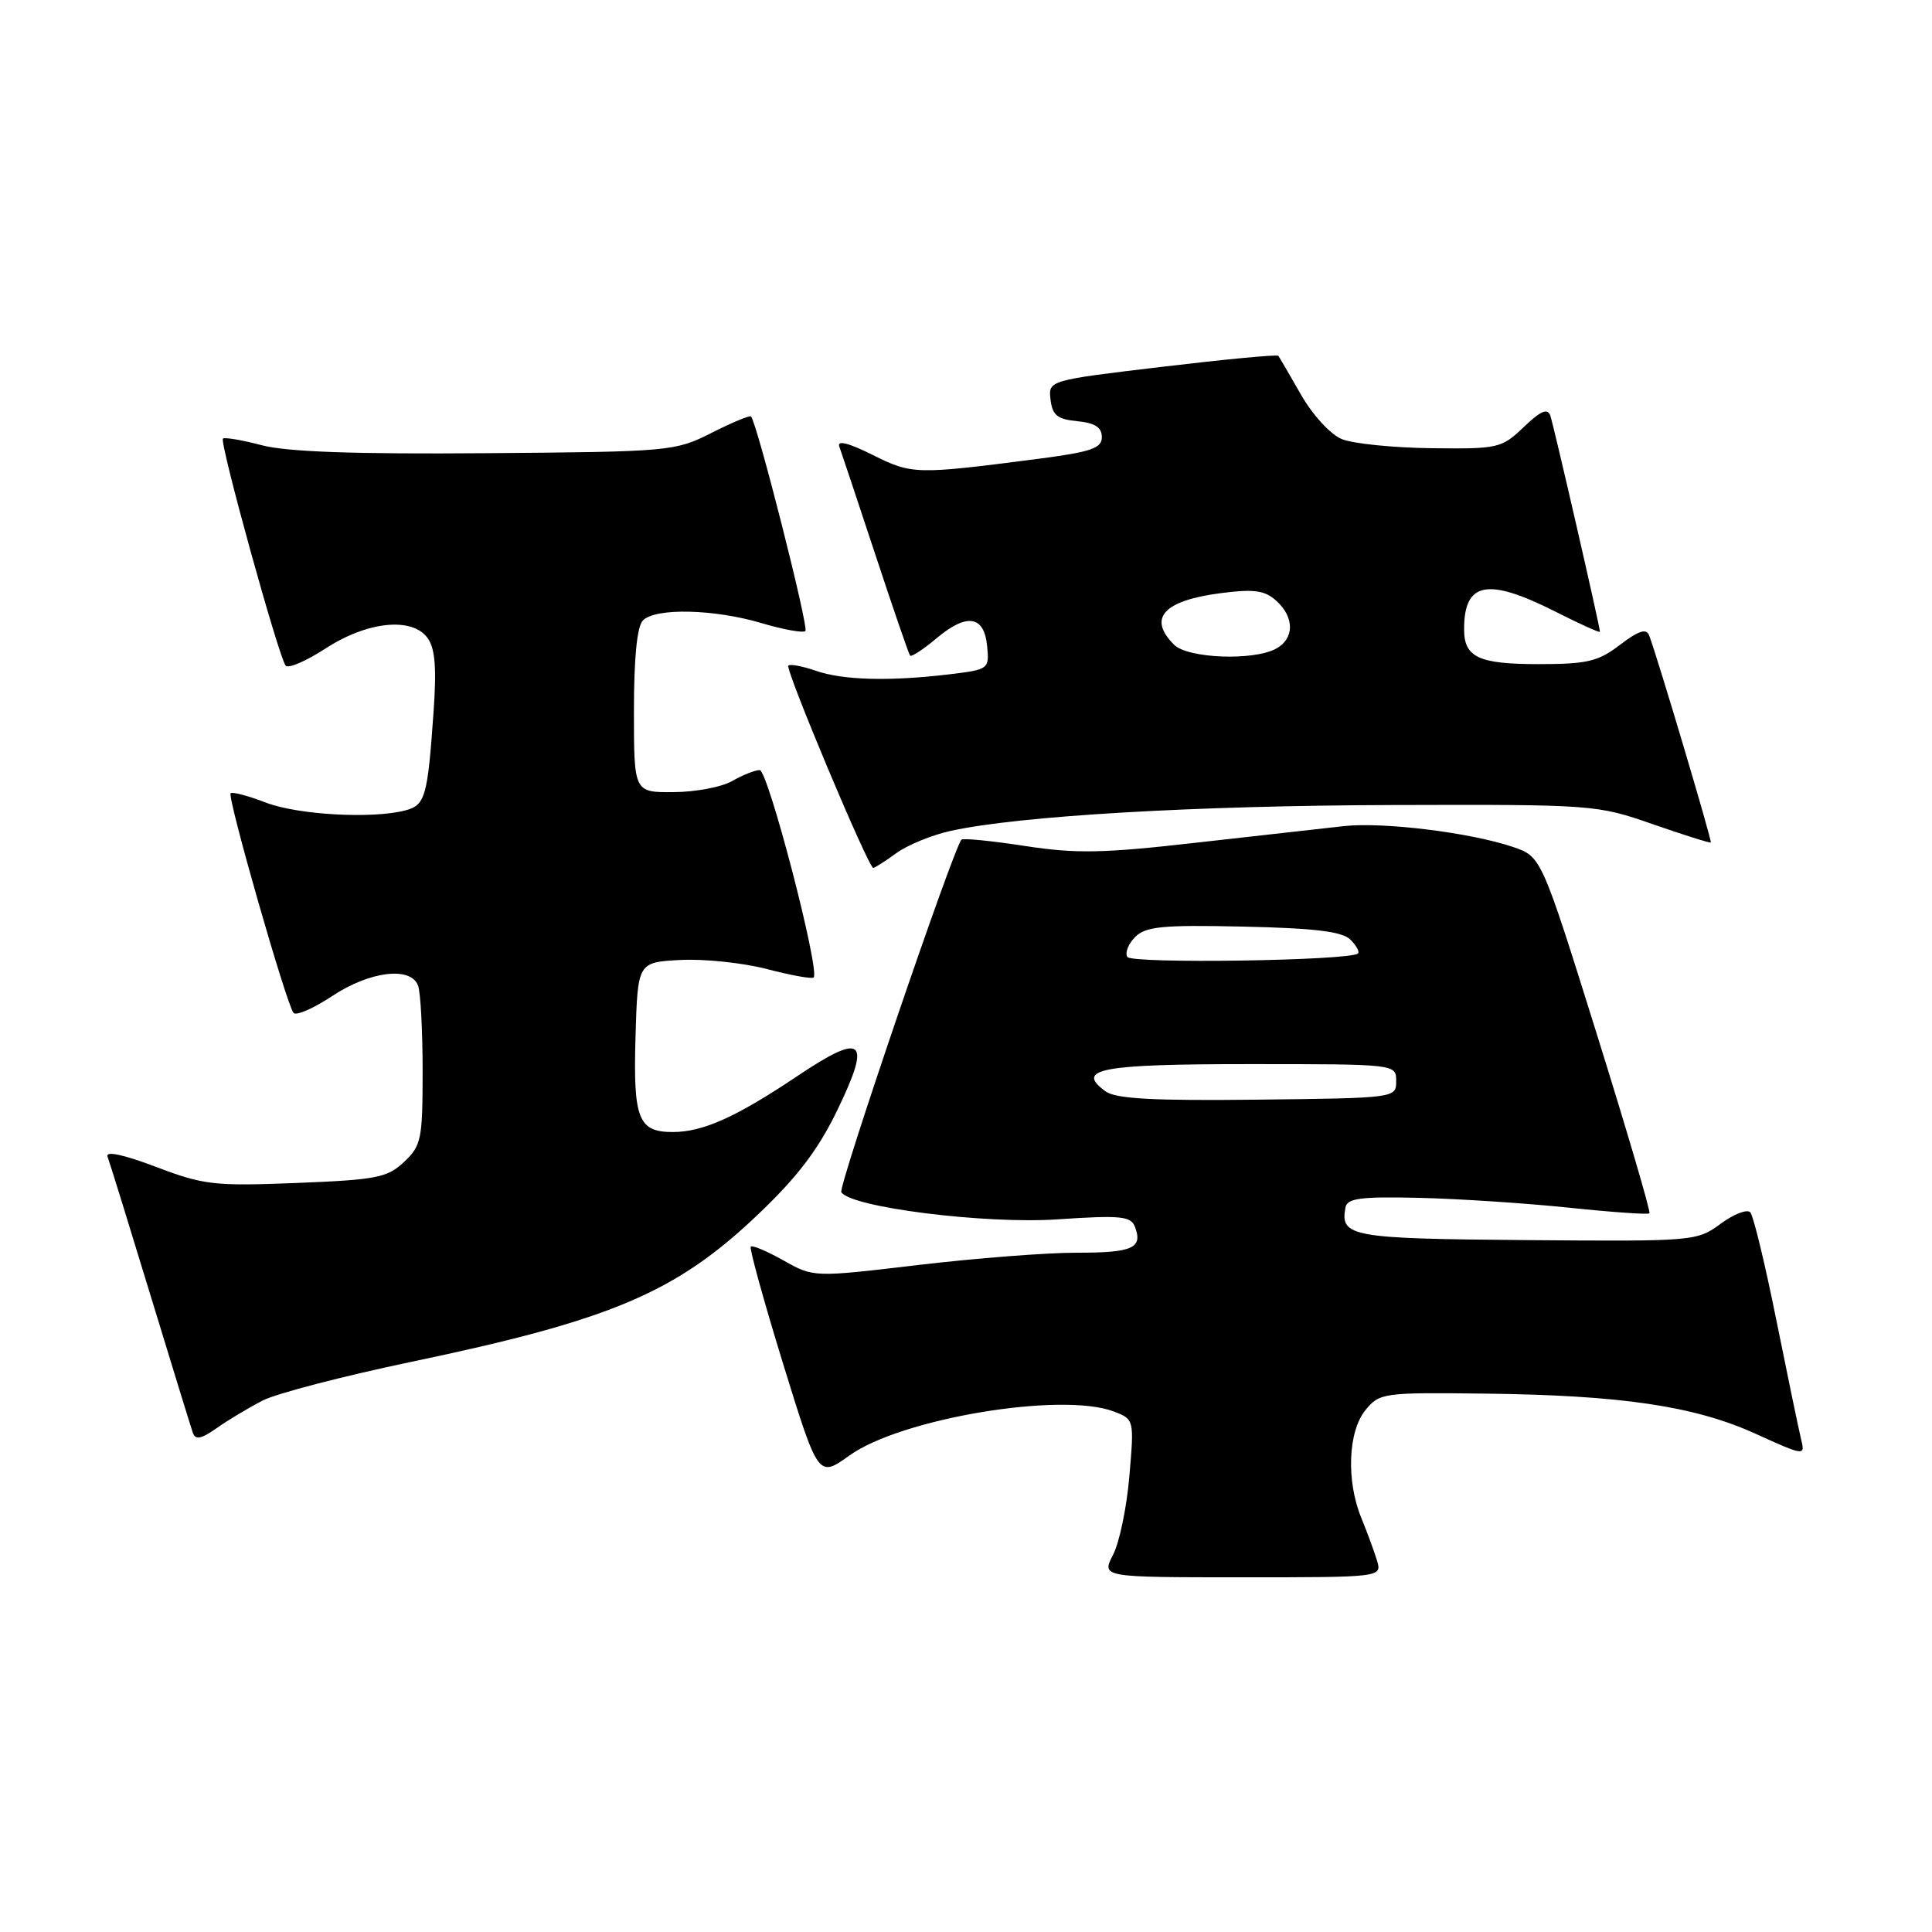 <?xml version="1.0" encoding="UTF-8" standalone="no"?>
<!DOCTYPE svg PUBLIC "-//W3C//DTD SVG 1.1//EN" "http://www.w3.org/Graphics/SVG/1.1/DTD/svg11.dtd" >
<svg xmlns="http://www.w3.org/2000/svg" xmlns:xlink="http://www.w3.org/1999/xlink" version="1.1" viewBox="0 0 256 256">
 <g >
 <path fill="currentColor"
d=" M 182.45 206.75 C 182.07 205.51 181.14 202.98 180.38 201.13 C 178.37 196.23 178.62 189.69 180.92 186.86 C 182.78 184.57 183.25 184.50 196.67 184.66 C 214.86 184.87 224.49 186.30 232.60 189.97 C 239.12 192.93 239.20 192.94 238.66 190.73 C 238.36 189.51 236.89 182.43 235.39 175.00 C 233.90 167.57 232.34 161.12 231.93 160.65 C 231.53 160.18 229.76 160.85 228.00 162.15 C 224.85 164.47 224.50 164.50 202.26 164.32 C 178.97 164.13 177.56 163.88 178.28 160.00 C 178.51 158.77 180.29 158.54 188.03 158.72 C 193.24 158.84 202.16 159.43 207.86 160.02 C 213.56 160.62 218.38 160.96 218.56 160.77 C 218.75 160.59 215.60 149.88 211.57 136.97 C 204.23 113.50 204.23 113.50 200.46 112.22 C 194.83 110.32 183.34 108.90 178.11 109.46 C 175.58 109.74 166.84 110.72 158.69 111.64 C 146.19 113.07 142.64 113.14 135.84 112.10 C 131.42 111.42 127.62 111.04 127.40 111.26 C 126.36 112.30 111.04 157.25 111.48 157.97 C 112.72 159.98 130.54 162.22 140.13 161.57 C 148.48 161.01 149.84 161.14 150.38 162.55 C 151.47 165.38 150.08 166.00 142.69 165.99 C 138.74 165.98 129.27 166.72 121.66 167.62 C 107.81 169.26 107.81 169.26 103.84 167.03 C 101.66 165.80 99.70 164.97 99.48 165.18 C 99.27 165.39 101.20 172.37 103.76 180.69 C 108.43 195.81 108.43 195.81 112.54 192.87 C 119.38 187.95 140.67 184.40 147.58 187.03 C 150.28 188.06 150.29 188.09 149.65 195.56 C 149.31 199.68 148.33 204.40 147.48 206.03 C 145.95 209.00 145.95 209.00 164.54 209.00 C 183.13 209.00 183.13 209.00 182.45 206.75 Z  M 34.82 185.57 C 36.64 184.64 45.48 182.34 54.46 180.46 C 80.99 174.91 89.52 171.30 100.36 161.00 C 105.65 155.98 108.41 152.35 110.95 147.10 C 115.52 137.65 114.40 136.71 105.60 142.62 C 97.54 148.02 93.14 150.00 89.15 150.00 C 84.57 150.00 83.89 148.28 84.21 137.35 C 84.50 127.50 84.50 127.50 90.19 127.20 C 93.31 127.04 98.47 127.58 101.64 128.41 C 104.82 129.24 107.59 129.74 107.81 129.52 C 108.69 128.65 101.76 102.00 100.66 102.04 C 100.02 102.05 98.38 102.71 97.00 103.50 C 95.62 104.29 92.14 104.95 89.25 104.96 C 84.00 105.00 84.00 105.00 84.00 94.20 C 84.00 87.13 84.41 82.99 85.20 82.20 C 86.88 80.52 94.64 80.70 100.92 82.57 C 103.82 83.43 106.43 83.90 106.72 83.61 C 107.19 83.14 100.30 55.98 99.51 55.18 C 99.34 55.01 96.98 55.99 94.28 57.36 C 89.46 59.80 88.83 59.86 64.43 60.05 C 47.04 60.19 38.05 59.88 34.71 59.00 C 32.08 58.31 29.75 57.91 29.54 58.12 C 29.06 58.61 36.98 87.26 37.86 88.21 C 38.23 88.61 40.59 87.58 43.12 85.94 C 48.66 82.33 54.59 81.72 56.65 84.53 C 57.66 85.92 57.87 88.49 57.44 94.45 C 56.66 105.56 56.34 106.68 53.76 107.37 C 49.43 108.53 39.54 107.99 35.26 106.36 C 32.89 105.45 30.78 104.89 30.56 105.11 C 30.08 105.59 37.99 133.21 38.90 134.22 C 39.25 134.62 41.56 133.61 44.02 131.98 C 48.98 128.69 54.41 128.02 55.39 130.58 C 55.73 131.45 56.00 136.55 56.00 141.91 C 56.00 150.97 55.83 151.81 53.53 153.97 C 51.32 156.05 49.88 156.33 39.28 156.75 C 28.39 157.18 26.98 157.02 20.65 154.61 C 16.34 152.98 13.96 152.47 14.25 153.26 C 14.51 153.94 17.05 162.15 19.90 171.50 C 22.75 180.85 25.29 189.09 25.54 189.82 C 25.89 190.84 26.63 190.69 28.75 189.21 C 30.26 188.14 32.99 186.51 34.82 185.57 Z  M 118.79 113.03 C 120.28 111.95 123.53 110.63 126.00 110.09 C 135.12 108.10 158.21 106.75 184.50 106.67 C 211.14 106.59 211.60 106.63 219.00 109.21 C 223.12 110.64 226.59 111.74 226.69 111.63 C 226.88 111.46 219.58 86.94 218.52 84.19 C 218.15 83.23 217.12 83.57 214.66 85.44 C 211.76 87.66 210.31 88.00 203.86 88.00 C 195.92 88.00 194.00 87.10 194.00 83.38 C 194.00 77.10 197.08 76.50 206.03 81.01 C 209.31 82.67 212.00 83.89 212.00 83.71 C 212.00 83.03 205.89 56.42 205.43 55.09 C 205.07 54.04 204.17 54.42 201.90 56.59 C 198.98 59.39 198.52 59.50 189.68 59.39 C 184.63 59.33 179.30 58.79 177.82 58.19 C 176.30 57.58 173.96 55.03 172.39 52.30 C 170.88 49.66 169.53 47.34 169.39 47.15 C 169.24 46.95 162.33 47.61 154.02 48.60 C 138.91 50.40 138.91 50.40 139.20 52.95 C 139.44 55.02 140.11 55.56 142.75 55.81 C 145.09 56.04 146.00 56.63 146.00 57.92 C 146.00 59.42 144.57 59.89 137.25 60.84 C 121.35 62.89 120.84 62.88 115.61 60.27 C 112.45 58.69 110.89 58.30 111.21 59.16 C 111.48 59.90 113.63 66.35 115.99 73.50 C 118.35 80.65 120.42 86.67 120.59 86.87 C 120.77 87.08 122.34 86.05 124.09 84.58 C 128.11 81.20 130.41 81.55 130.80 85.61 C 131.10 88.66 131.01 88.72 125.80 89.35 C 117.89 90.30 111.68 90.13 108.10 88.88 C 106.34 88.27 104.70 87.96 104.46 88.20 C 104.01 88.66 115.07 115.00 115.71 115.00 C 115.91 115.00 117.30 114.12 118.79 113.03 Z  M 146.49 144.61 C 142.42 141.64 145.80 141.00 165.56 141.00 C 185.00 141.00 185.00 141.00 185.00 143.25 C 185.00 145.49 184.95 145.50 166.64 145.71 C 152.80 145.87 147.84 145.60 146.49 144.61 Z  M 149.38 126.80 C 149.04 126.25 149.51 125.06 150.42 124.15 C 151.82 122.76 154.04 122.54 164.78 122.78 C 174.24 122.99 177.86 123.43 178.94 124.51 C 179.73 125.30 180.18 126.13 179.94 126.34 C 178.87 127.30 149.95 127.73 149.38 126.80 Z  M 155.57 85.43 C 152.03 81.89 154.17 79.56 161.87 78.58 C 166.19 78.03 167.60 78.23 169.12 79.61 C 171.55 81.80 171.52 84.65 169.07 85.96 C 166.03 87.59 157.39 87.24 155.57 85.43 Z "/>
</g>
</svg>